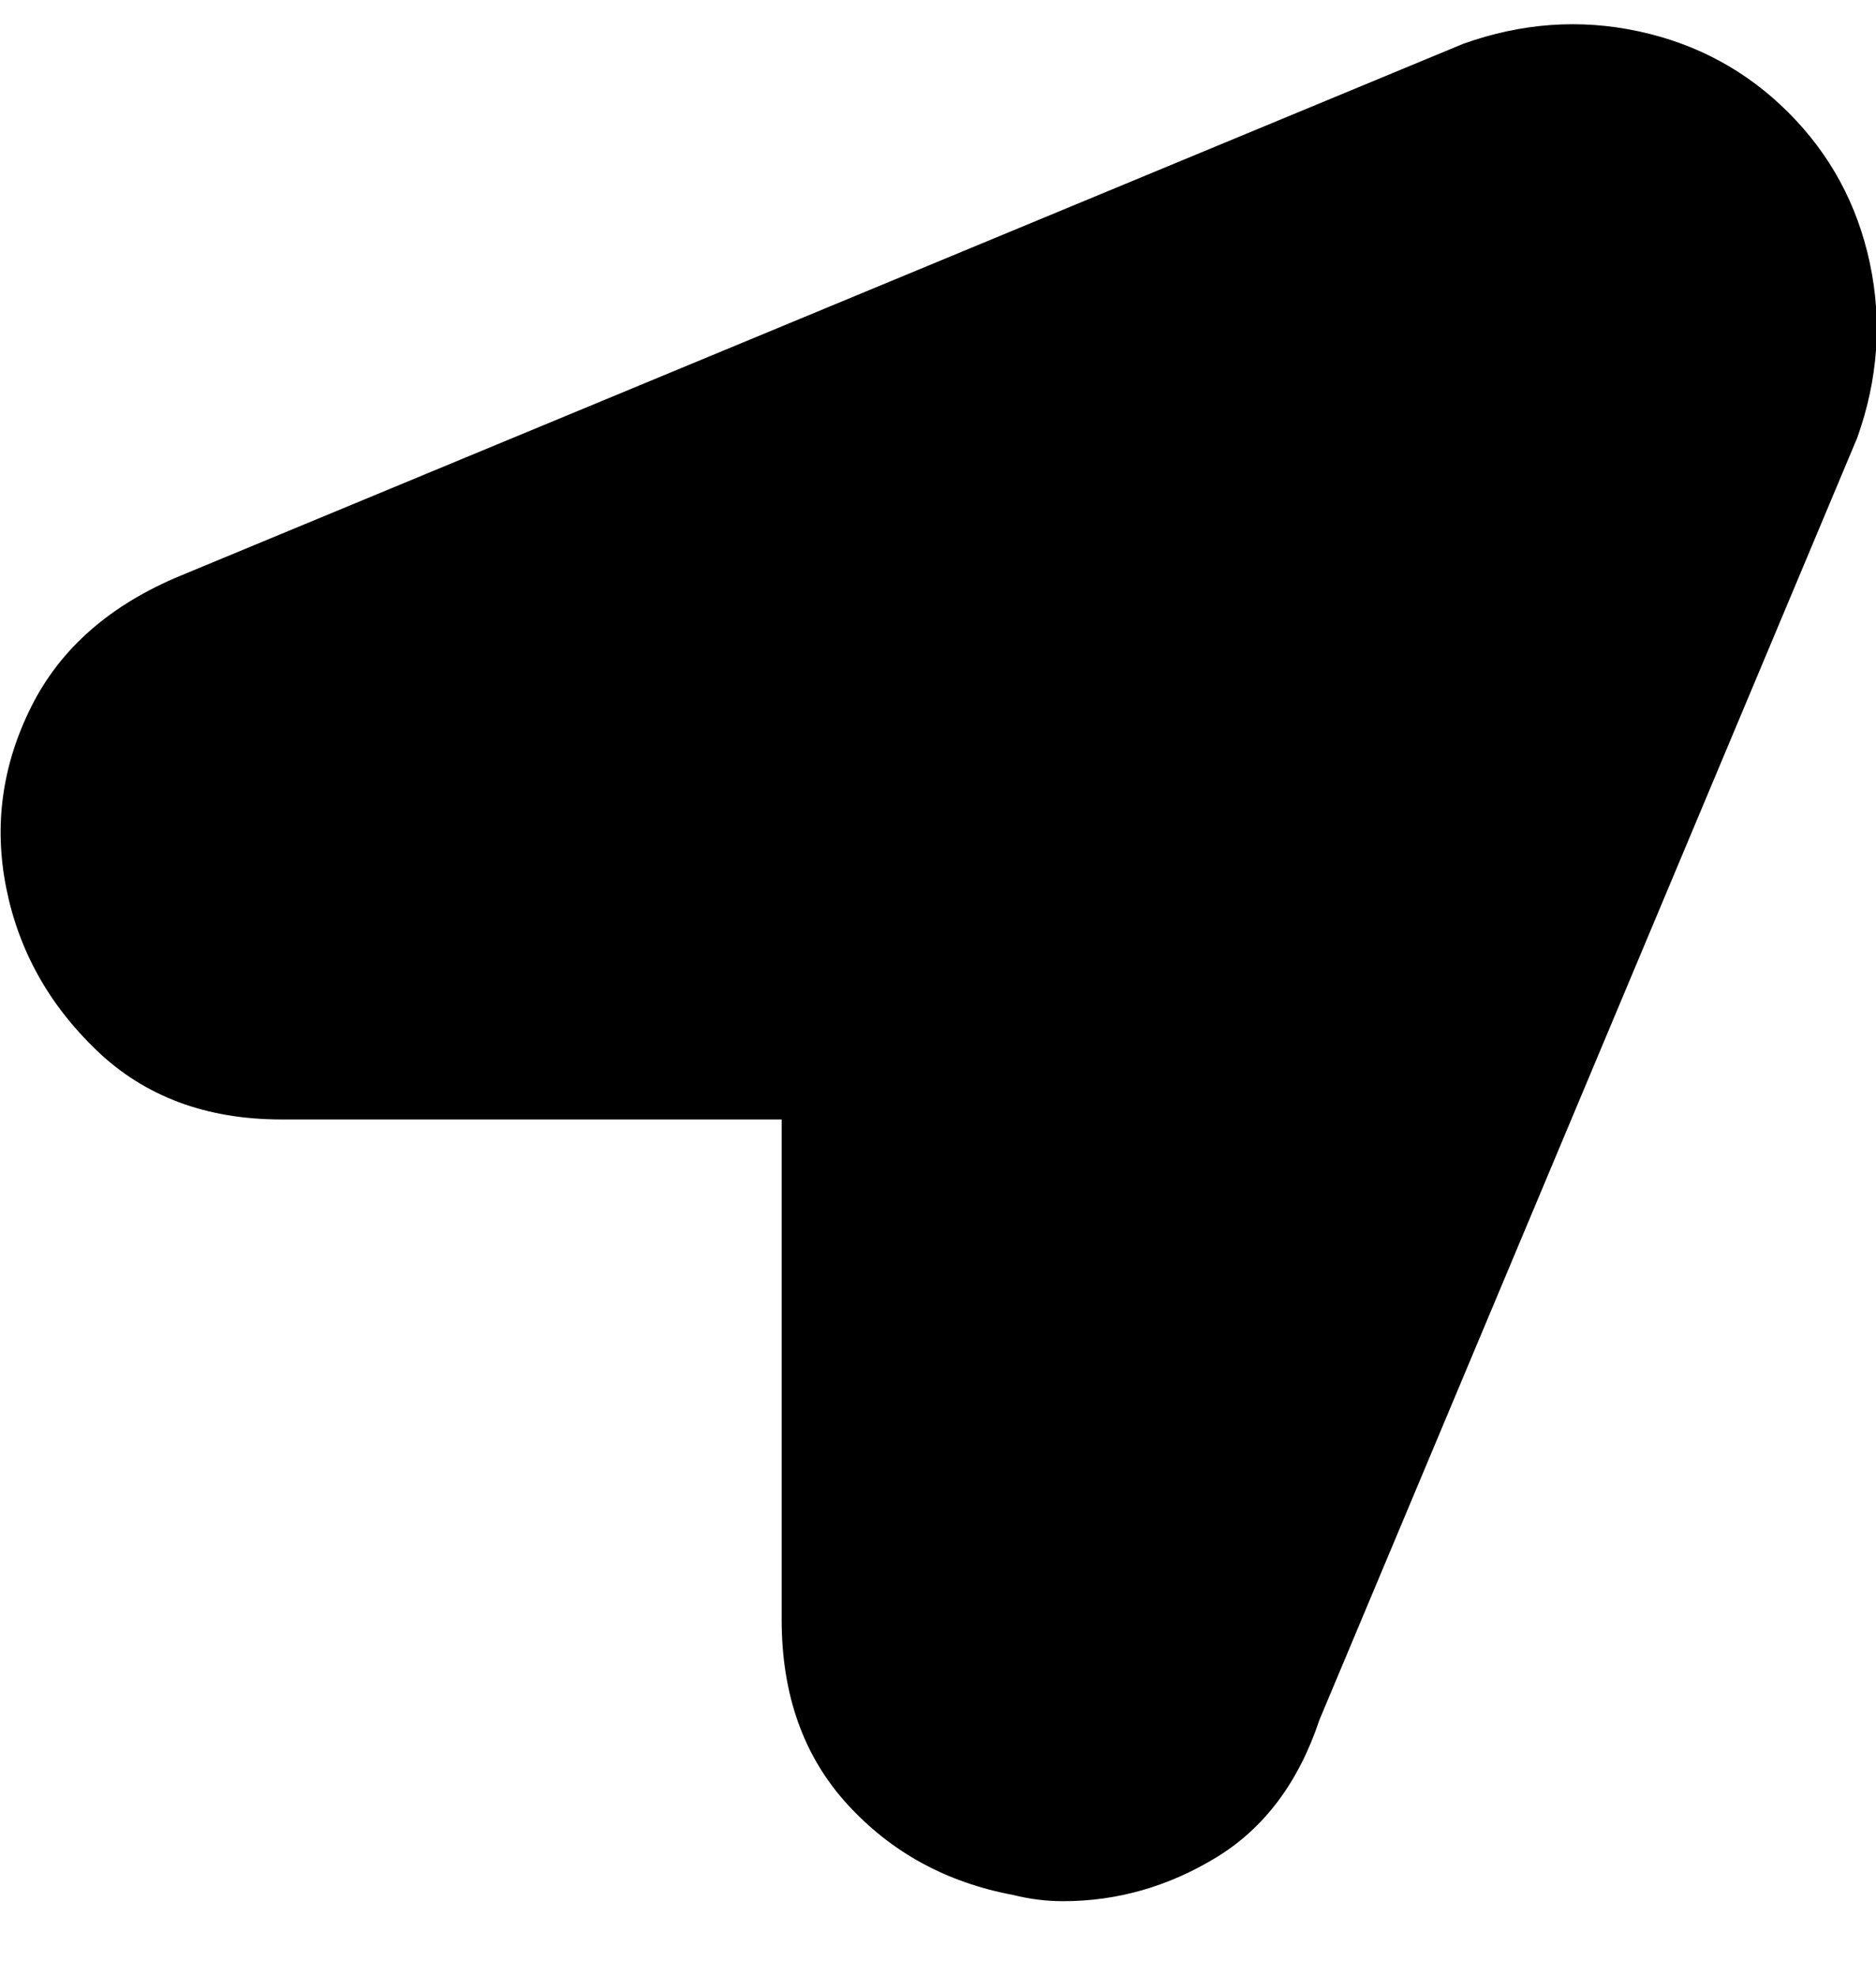 <svg viewBox="0 0 300 316" xmlns="http://www.w3.org/2000/svg"><path d="M170 304q-4 0-8-1-16-3-26.5-14.5T125 259v-80H45q-18 0-29.5-11T1 142q-3-15 4-29t24-21L234 7q14-5 28-2t24 13q10 10 13 24t-2 28l-86 205q-5 15-16.5 22t-24.5 7z"/></svg>